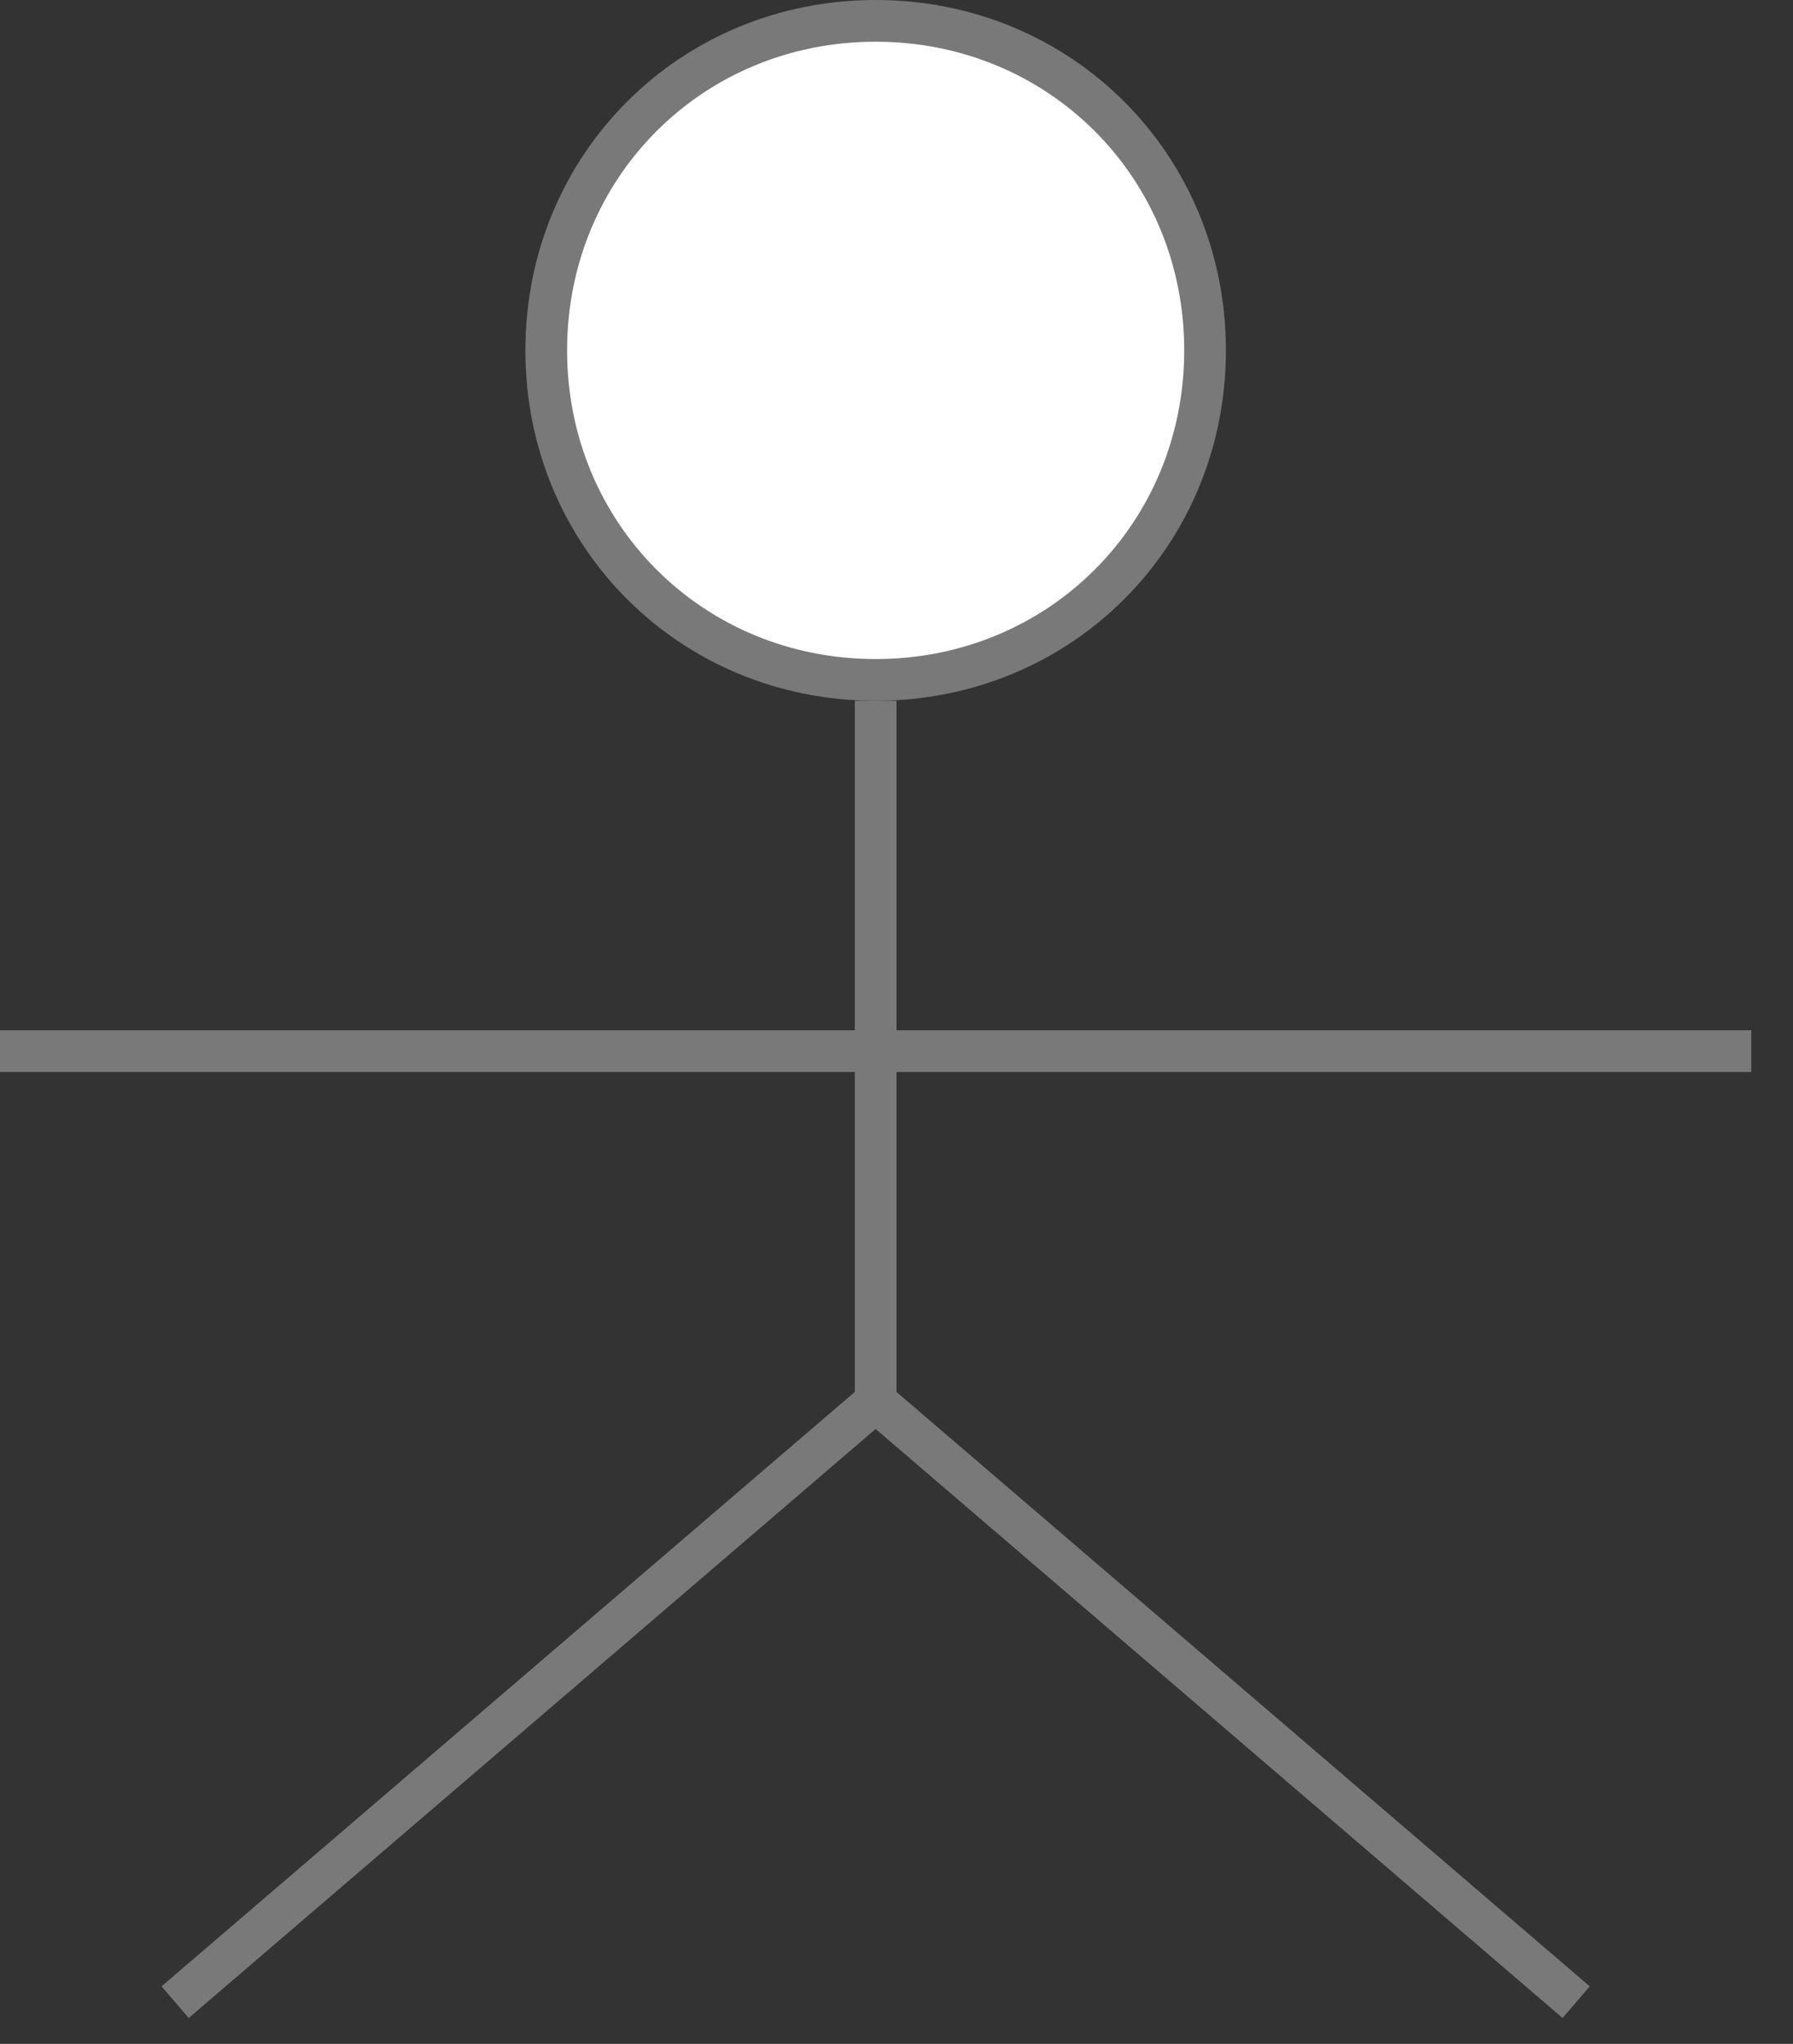 ﻿<?xml version="1.0" encoding="utf-8"?>
<svg version="1.1" xmlns:xlink="http://www.w3.org/1999/xlink" width="43px" height="49px" xmlns="http://www.w3.org/2000/svg">
  <rect width="100%" height="100%" fill="#333333" stroke="none"/>
  <g transform="matrix(1 0 0 1 -283 -109 )">
    <path d="M 304 109.5  C 308.424 109.5  311.9 112.976  311.9 117.4  C 311.9 121.824  308.424 125.3  304 125.3  C 299.576 125.3  296.1 121.824  296.1 117.4  C 296.1 112.976  299.576 109.5  304 109.5  Z " fill-rule="nonzero" fill="#ffffff" stroke="none" />
    <path d="M 304 109.5  C 308.424 109.5  311.9 112.976  311.9 117.4  C 311.9 121.824  308.424 125.3  304 125.3  C 299.576 125.3  296.1 121.824  296.1 117.4  C 296.1 112.976  299.576 109.5  304 109.5  Z " stroke-width="1" stroke="#797979" fill="none" />
    <path d="M 283 134.2  L 325 134.2  M 304 125.8  L 304 142.6  M 287.2 157  L 304 142.6  M 304 142.6  L 320.8 157  " stroke-width="1" stroke="#797979" fill="none" />
  </g>
</svg>